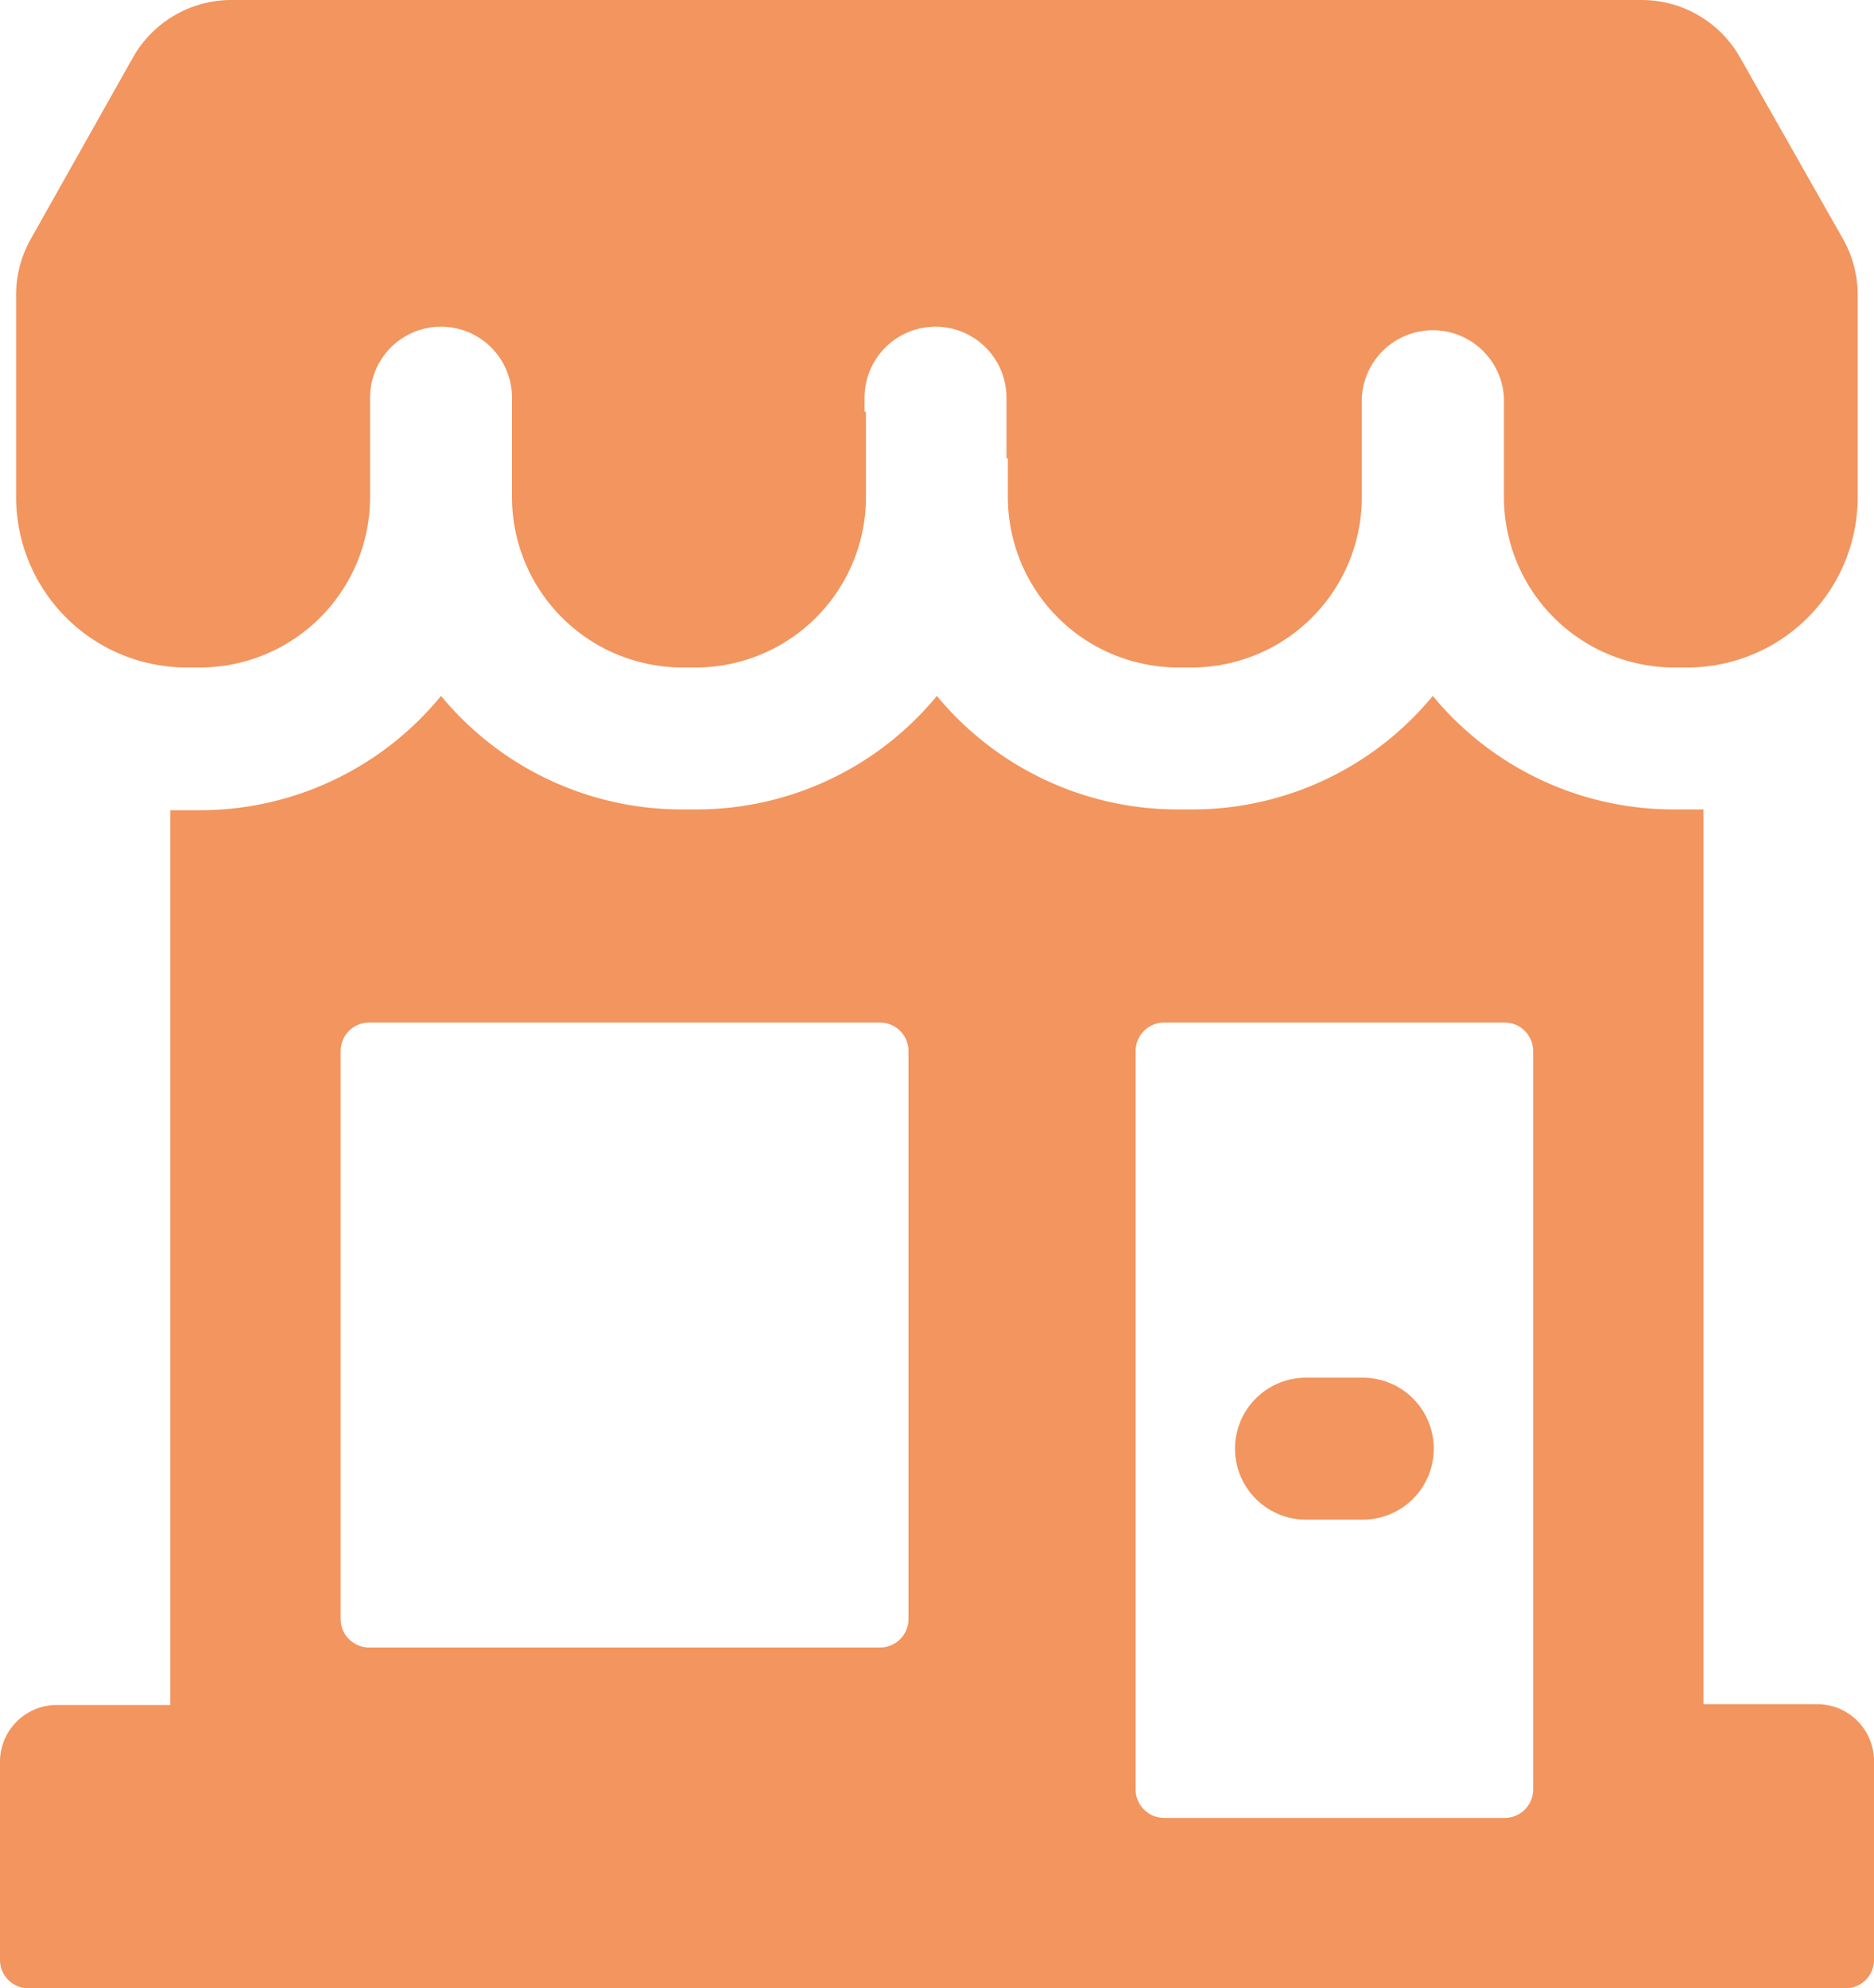 <svg xmlns="http://www.w3.org/2000/svg" viewBox="0 0 94.29 100"><defs><style>.cls-1{fill:#f2955e;}</style></defs><g id="圖層_2" data-name="圖層 2"><g id="圖層_1-2" data-name="圖層 1"><path class="cls-1" d="M91.43,85.71H85.71v-45c-.27,0-.53,0-.81,0h-.66A15.7,15.7,0,0,1,72.09,35,15.67,15.67,0,0,1,60,40.71h-.66A15.7,15.7,0,0,1,47.14,35,15.67,15.67,0,0,1,35,40.71h-.67A15.7,15.7,0,0,1,22.19,35a15.67,15.67,0,0,1-12.14,5.75H9.38c-.27,0-.54,0-.81,0v45H2.86A2.86,2.86,0,0,0,0,88.57v10A1.43,1.43,0,0,0,1.43,100H92.86a1.43,1.43,0,0,0,1.43-1.43v-10A2.86,2.86,0,0,0,91.43,85.71ZM45.71,81.43a1.43,1.43,0,0,1-1.42,1.43H18.57a1.43,1.43,0,0,1-1.43-1.43V52.86a1.43,1.43,0,0,1,1.43-1.43H44.29a1.43,1.43,0,0,1,1.42,1.43ZM77.14,90a1.43,1.43,0,0,1-1.43,1.43H58.57A1.43,1.43,0,0,1,57.14,90V52.86a1.43,1.43,0,0,1,1.43-1.43H75.71a1.43,1.43,0,0,1,1.43,1.43Z"/><path class="cls-1" d="M68.57,69.29H65.71a3.57,3.57,0,1,0,0,7.14h2.86a3.57,3.57,0,1,0,0-7.14Zm24.9-48.58V14.79A5.73,5.73,0,0,0,92.72,12L87.55,2.89a5.69,5.69,0,0,0-5-2.89H11.69a5.69,5.69,0,0,0-5,2.89L1.56,12a5.73,5.73,0,0,0-.75,2.83v8.26h0V25a8.58,8.58,0,0,0,8.57,8.57h.67A8.57,8.57,0,0,0,18.62,25V20a3.57,3.57,0,0,1,7.14,0v5a8.58,8.58,0,0,0,8.57,8.57H35A8.57,8.57,0,0,0,43.57,25V20.71H43.5V20a3.57,3.57,0,0,1,7.14,0v3.05h.07V25a8.58,8.58,0,0,0,8.58,8.57H60A8.57,8.57,0,0,0,68.52,25V20a3.58,3.58,0,0,1,7.15,0v5a8.57,8.57,0,0,0,8.57,8.57h.66A8.57,8.57,0,0,0,93.47,25V20.71Z"/></g></g></svg>